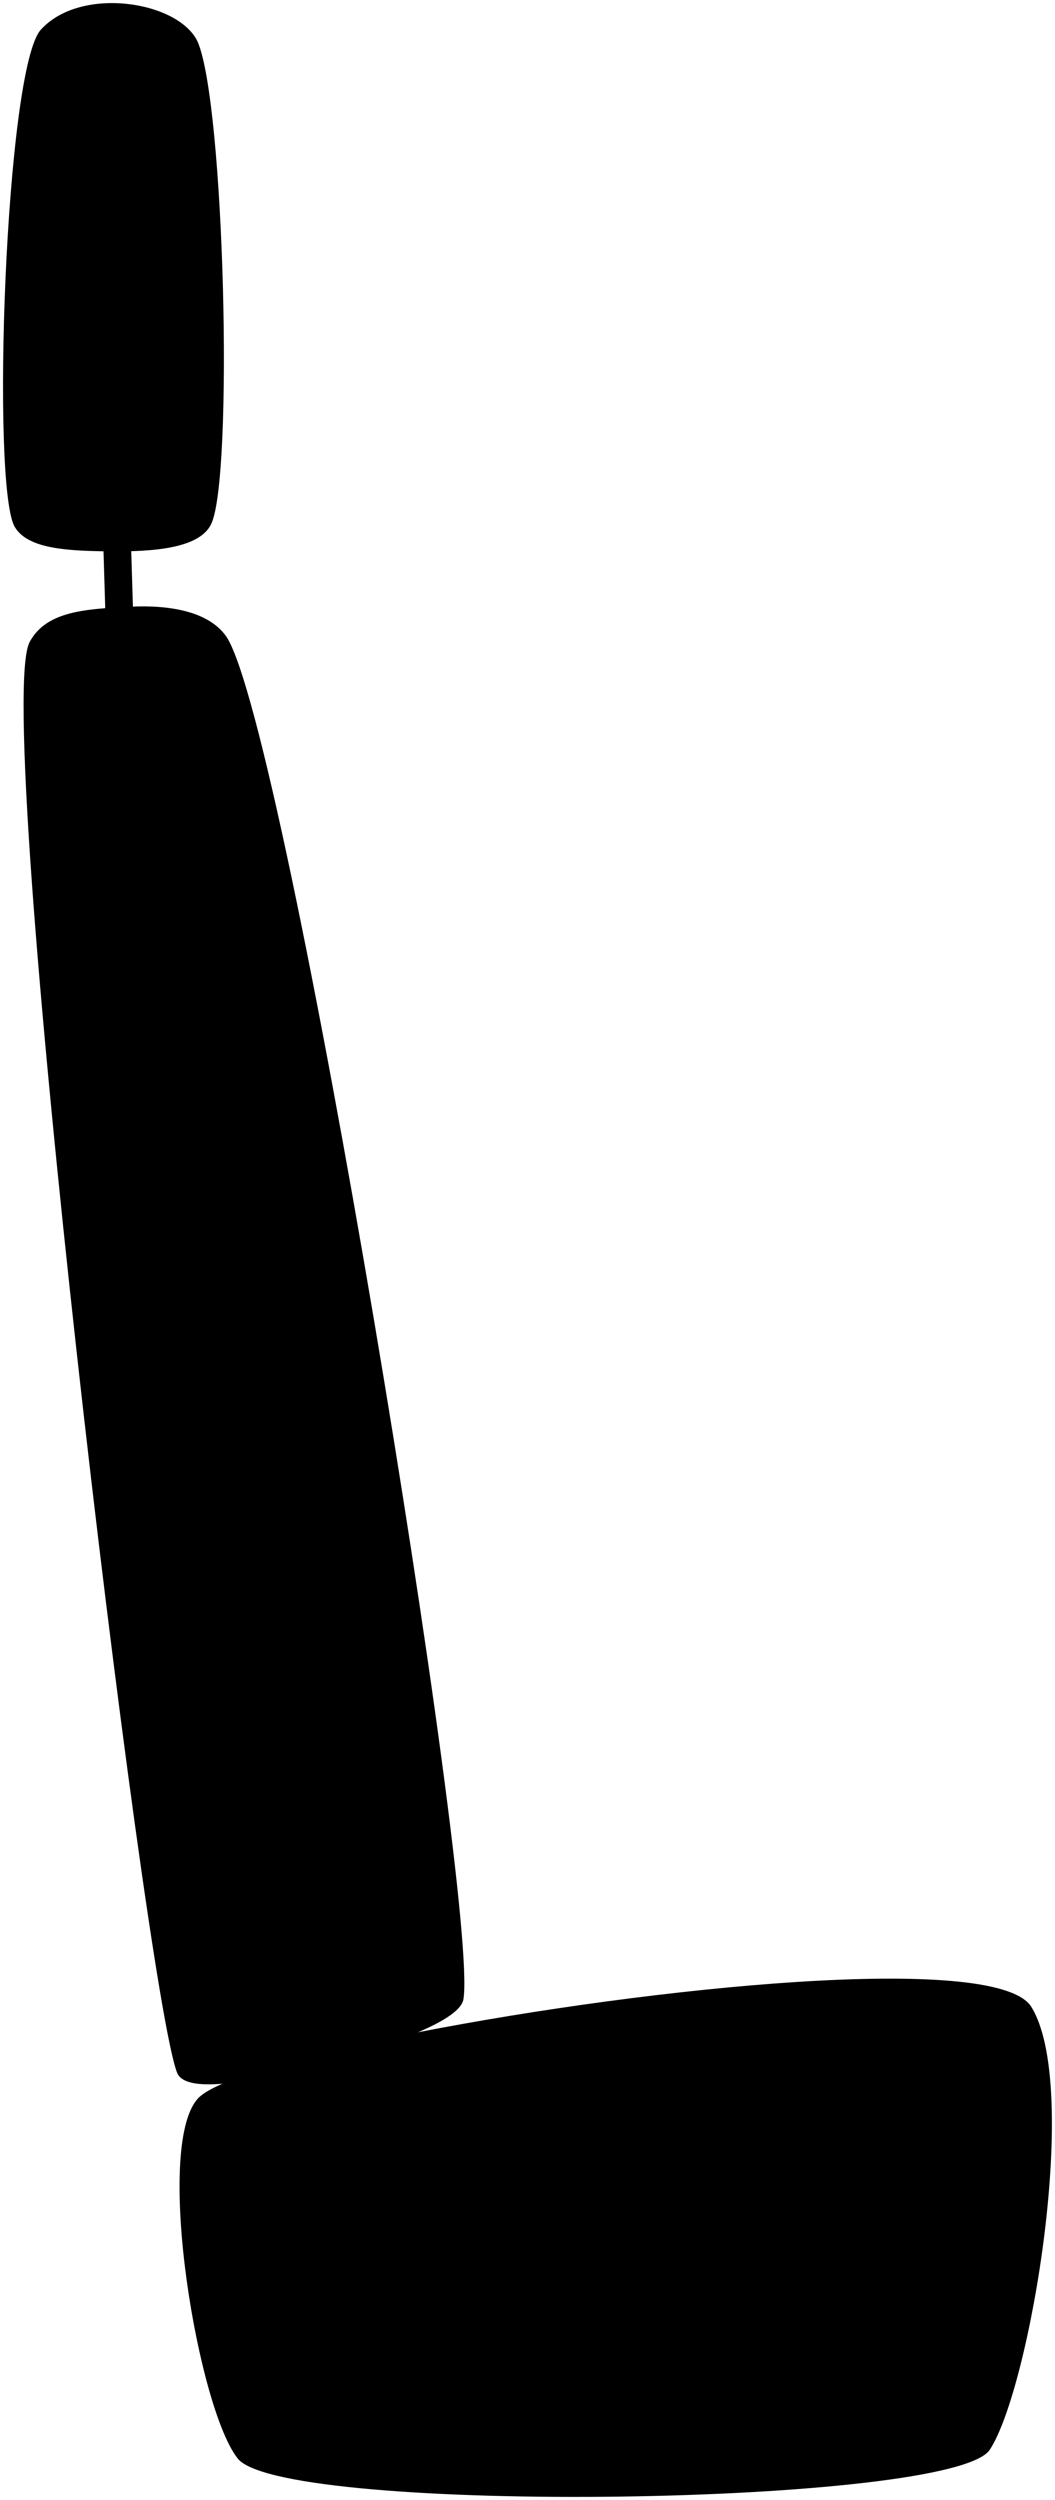 <svg viewBox="0 0 342.39 811.33">
    <path class="bar" d="M43.25,200.54l-.77-25.28c-2.49.1-8.51,0-9,0l.79,26C36.83,201,42.9,200.56,43.25,200.54Z"/>
    <g class="cushion">
        <path d="M64.09,13.42c8.82,19.93,11.74,141.52,4.43,156.69-3.85,7.93-18.91,9-33.58,8.82-13-.18-25.79-.77-30.07-7.8C-3,158.83,1.71,21.68,13.34,9.55,26.22-4.58,57.74.28,64.09,13.42Z"/>
        <path d="M334.43,650.87c-12.59-17.2-122.8-6.16-198.79,8.67,8.49-3.6,14.23-7.3,14.77-10.75,5.07-31.53-57.33-411.53-76.82-442-5.63-8.32-18.31-10.54-31.41-9.89-14.5.73-27.11,1.44-32.5,11.35-12.6,22,37.2,438,47.83,464.5,1.41,3.31,6.95,4.13,14.7,3.48-4,1.73-6.76,3.38-8.08,4.91-14.25,16.11.36,102,13.35,117.11,17.4,18,231.6,15,243.73-3.21C334.28,775.26,351.08,676.26,334.43,650.87Z"/>
    </g>
    <path class="cushionOverlapLine" d="M135.68,659.26c-21,9.25-42.22,15.06-63.6,17"/>
</svg>

